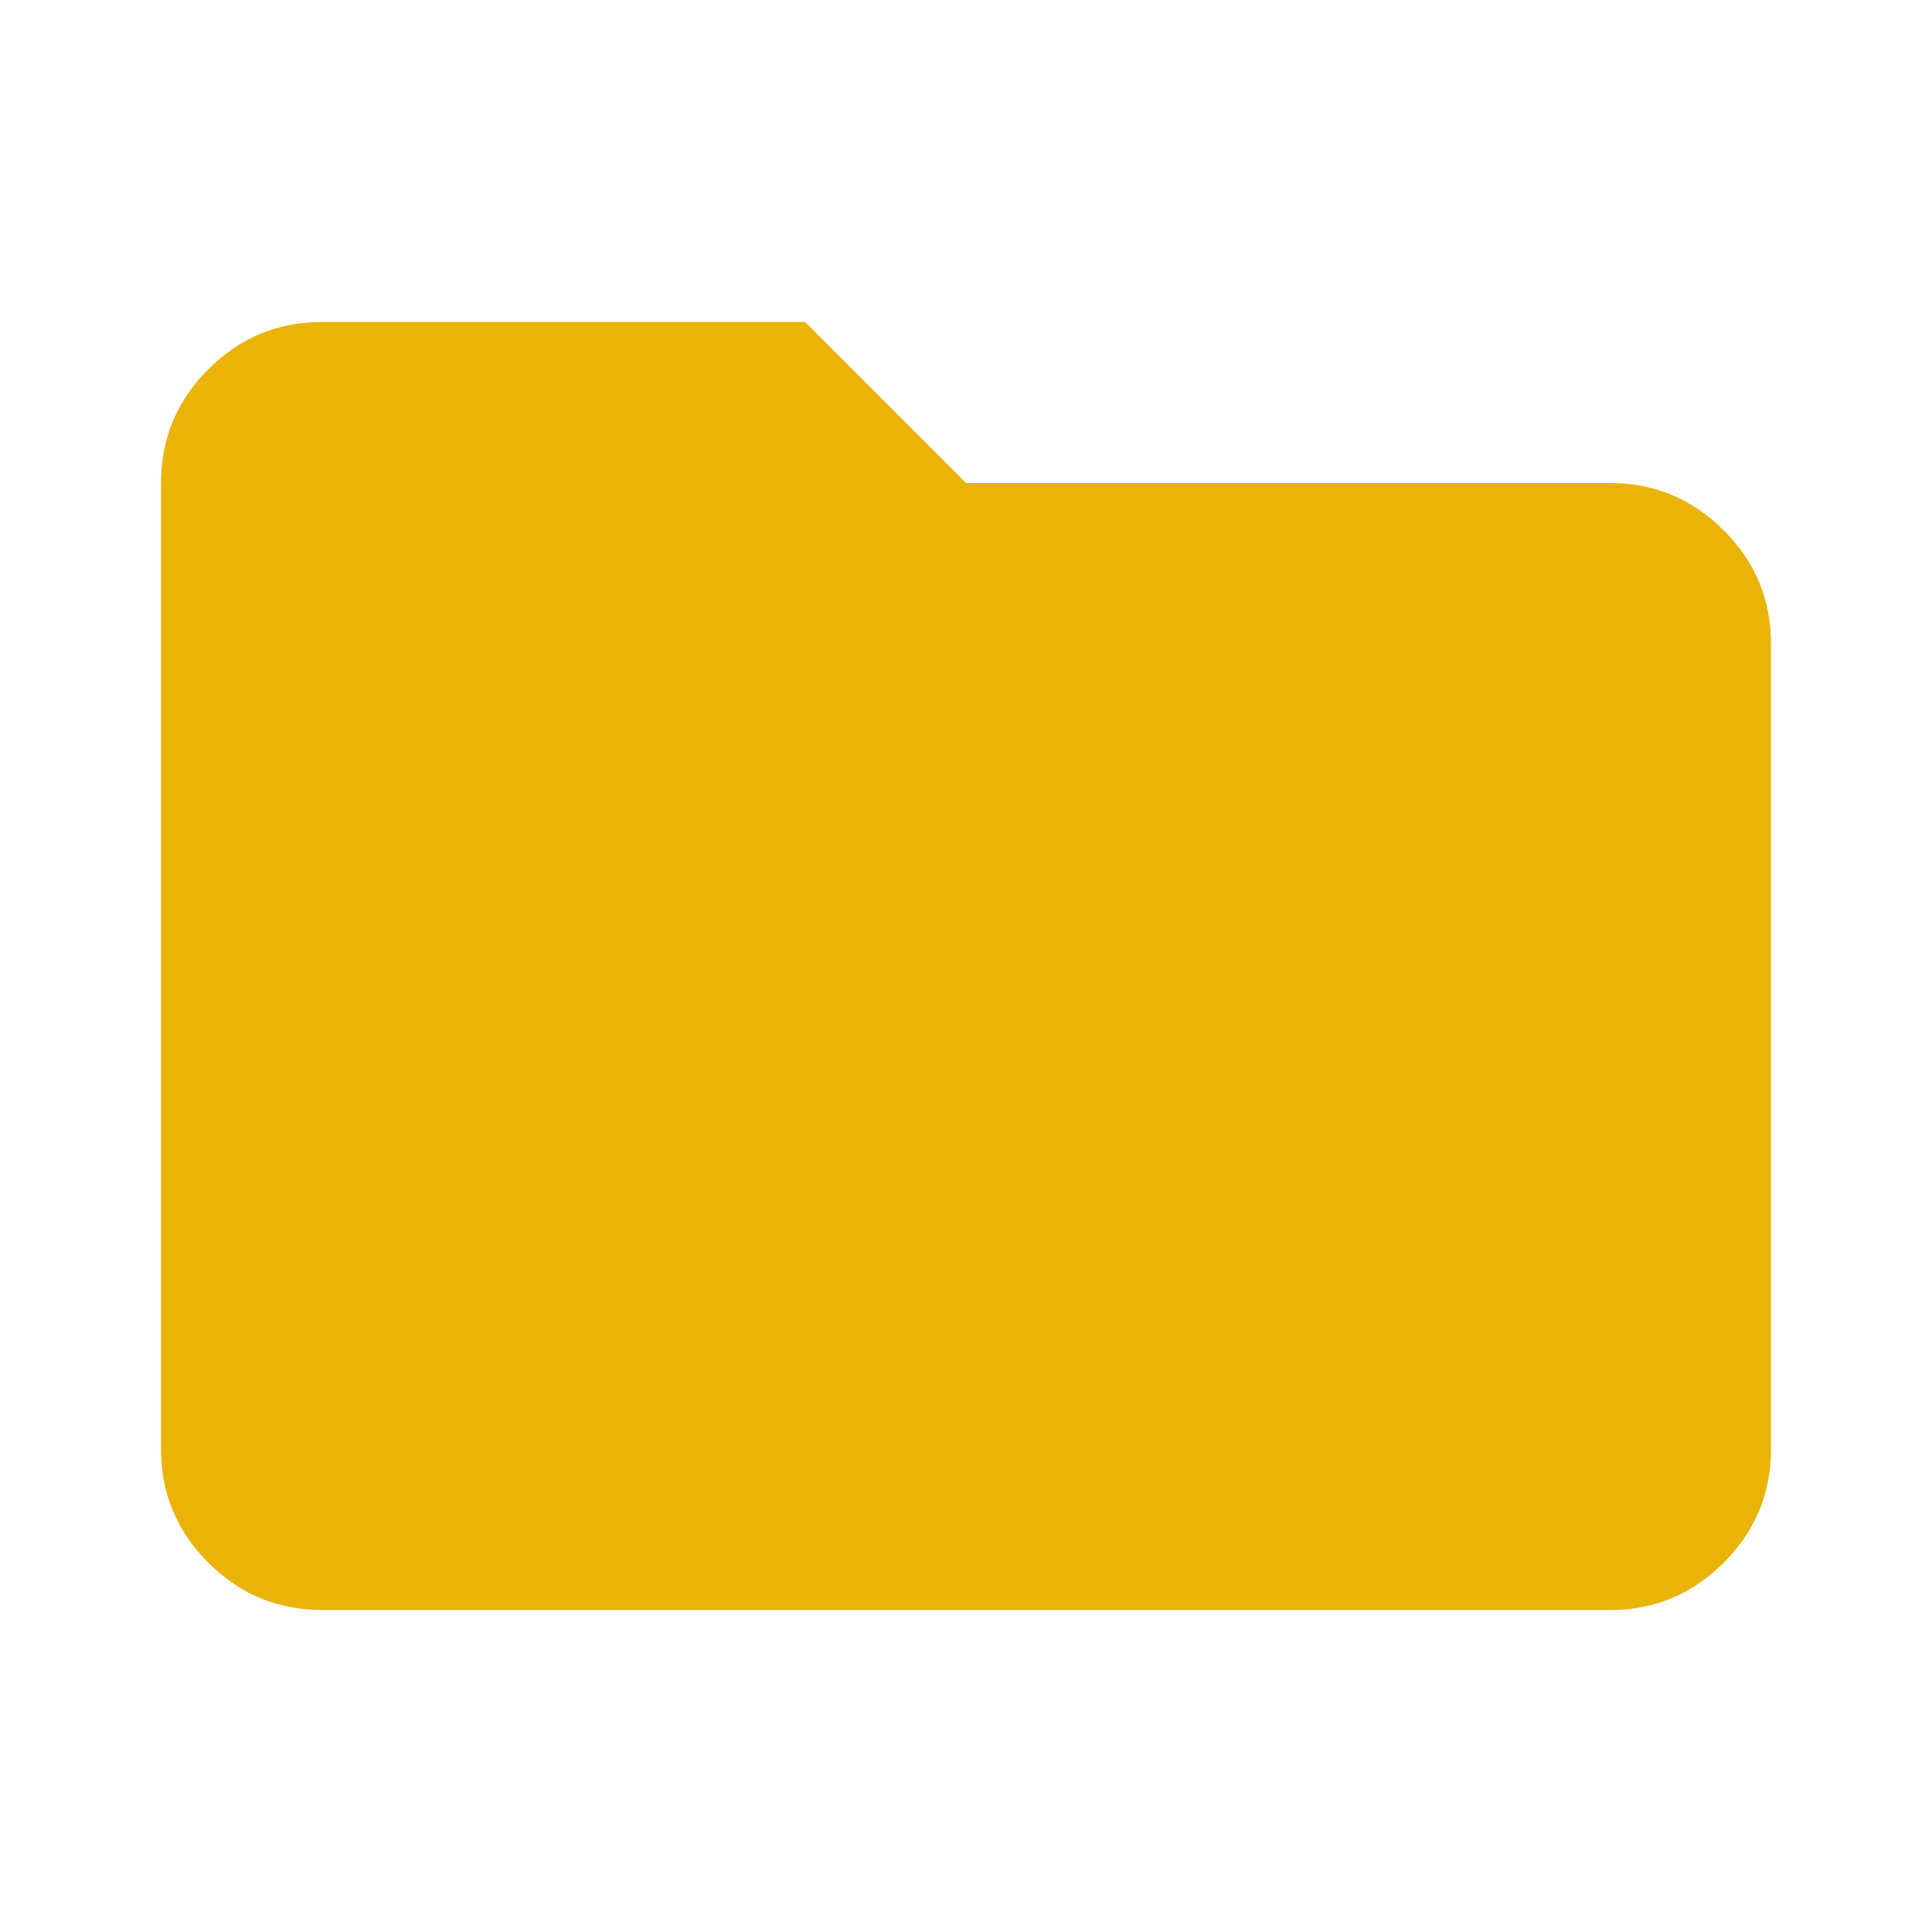 <svg xmlns="http://www.w3.org/2000/svg" width="512" height="512" viewBox="0 0 24 24"><path fill="#eab308" d="M4 20q-.825 0-1.413-.588T2 18V6q0-.825.588-1.413T4 4h6l2 2h8q.825 0 1.413.588T22 8v10q0 .825-.588 1.413T20 20H4Z"/></svg>